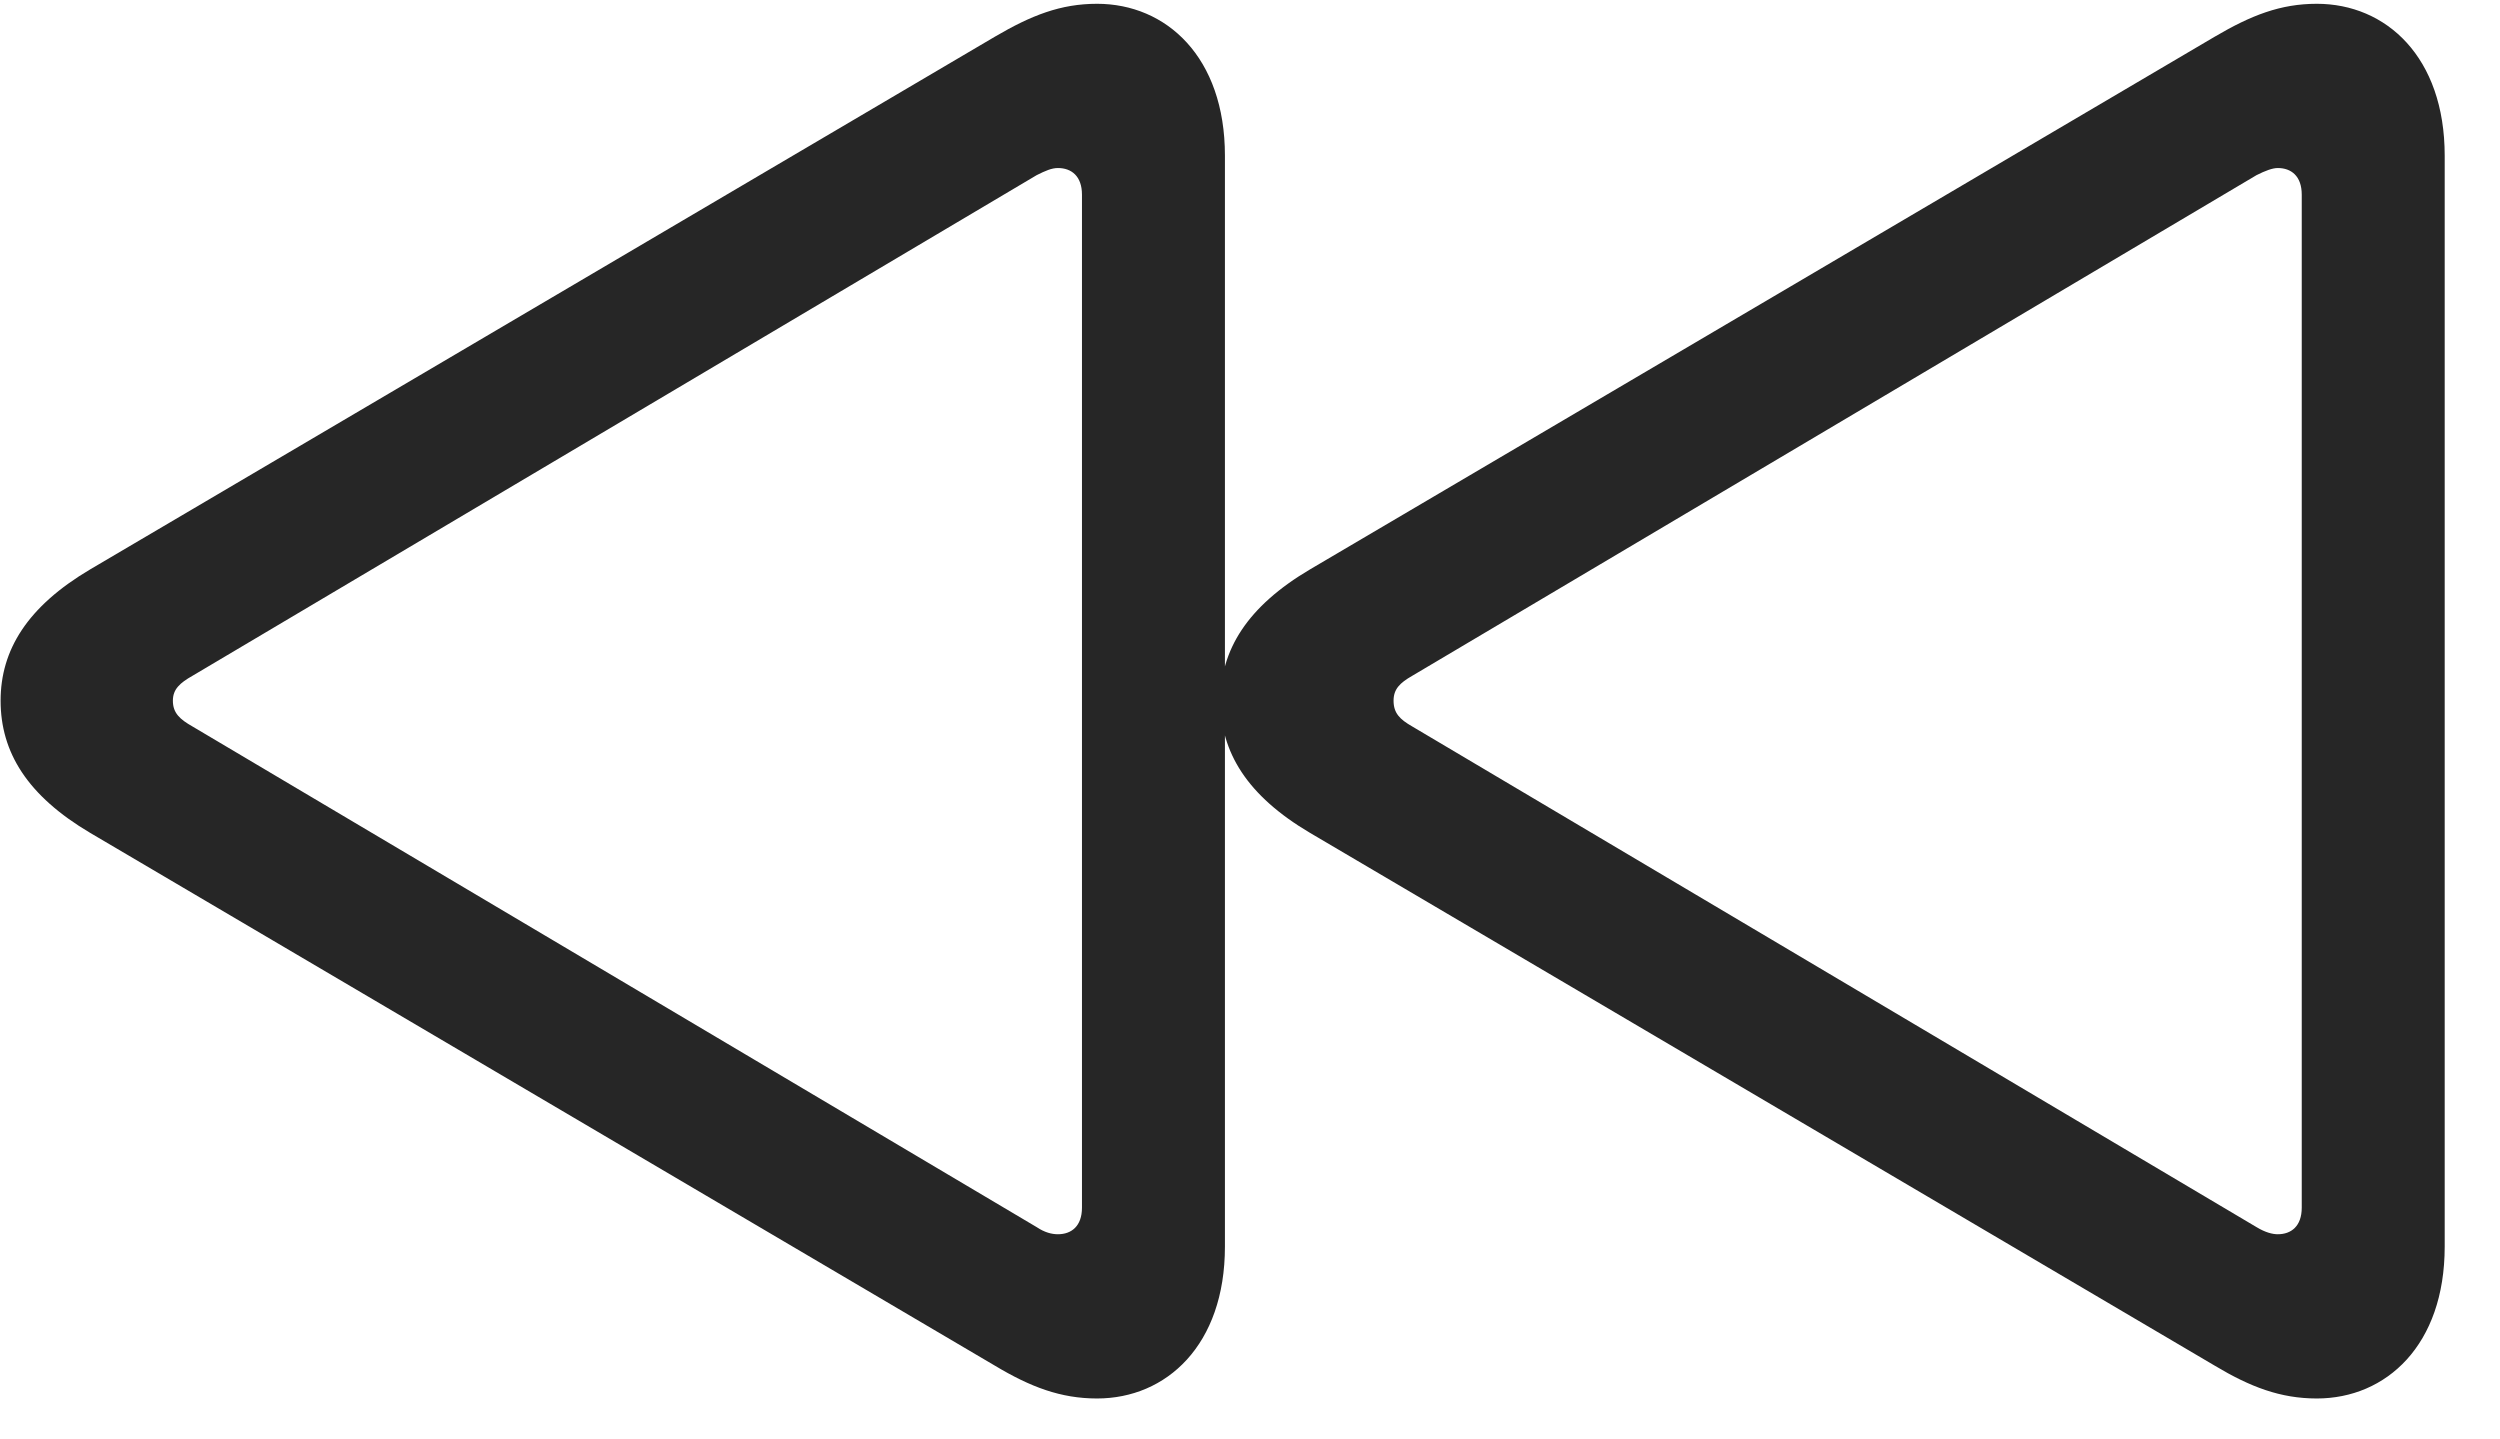 <svg width="33" height="19" viewBox="0 0 33 19" fill="none" xmlns="http://www.w3.org/2000/svg">
<g clip-path="url(#clip0_2207_5192)">
<path d="M14.481 18.46C15.395 18.46 16.169 17.757 16.169 16.456V2.054C16.169 0.753 15.395 0.05 14.481 0.05C14.001 0.05 13.614 0.202 13.133 0.484L1.192 7.515C0.36 8.007 0.008 8.581 0.008 9.249C0.008 9.929 0.36 10.503 1.192 10.995L13.133 18.027C13.602 18.308 14.001 18.46 14.481 18.46ZM13.965 16.292C13.883 16.292 13.79 16.269 13.684 16.198L2.54 9.589C2.375 9.495 2.282 9.413 2.282 9.249C2.282 9.097 2.375 9.015 2.54 8.921L13.684 2.312C13.801 2.253 13.883 2.218 13.965 2.218C14.141 2.218 14.282 2.323 14.282 2.57V15.941C14.282 16.187 14.141 16.292 13.965 16.292ZM30.582 18.46C31.497 18.46 32.27 17.757 32.27 16.456V2.054C32.27 0.753 31.497 0.05 30.582 0.05C30.102 0.05 29.715 0.202 29.235 0.484L17.294 7.515C16.461 8.007 16.11 8.581 16.11 9.249C16.11 9.929 16.461 10.503 17.294 10.995L29.235 18.027C29.704 18.308 30.102 18.46 30.582 18.46ZM30.067 16.292C29.997 16.292 29.903 16.269 29.786 16.198L18.641 9.589C18.477 9.495 18.395 9.413 18.395 9.249C18.395 9.097 18.477 9.015 18.641 8.921L29.786 2.312C29.903 2.253 29.997 2.218 30.067 2.218C30.243 2.218 30.383 2.323 30.383 2.57V15.941C30.383 16.187 30.243 16.292 30.067 16.292Z" fill="black" fill-opacity="0.85"/>
</g>
<defs>
<clipPath id="clip0_2207_5192">
<rect width="32.262" height="18.434" fill="white" transform="translate(0.008 0.027)"/>
</clipPath>
</defs>
</svg>
